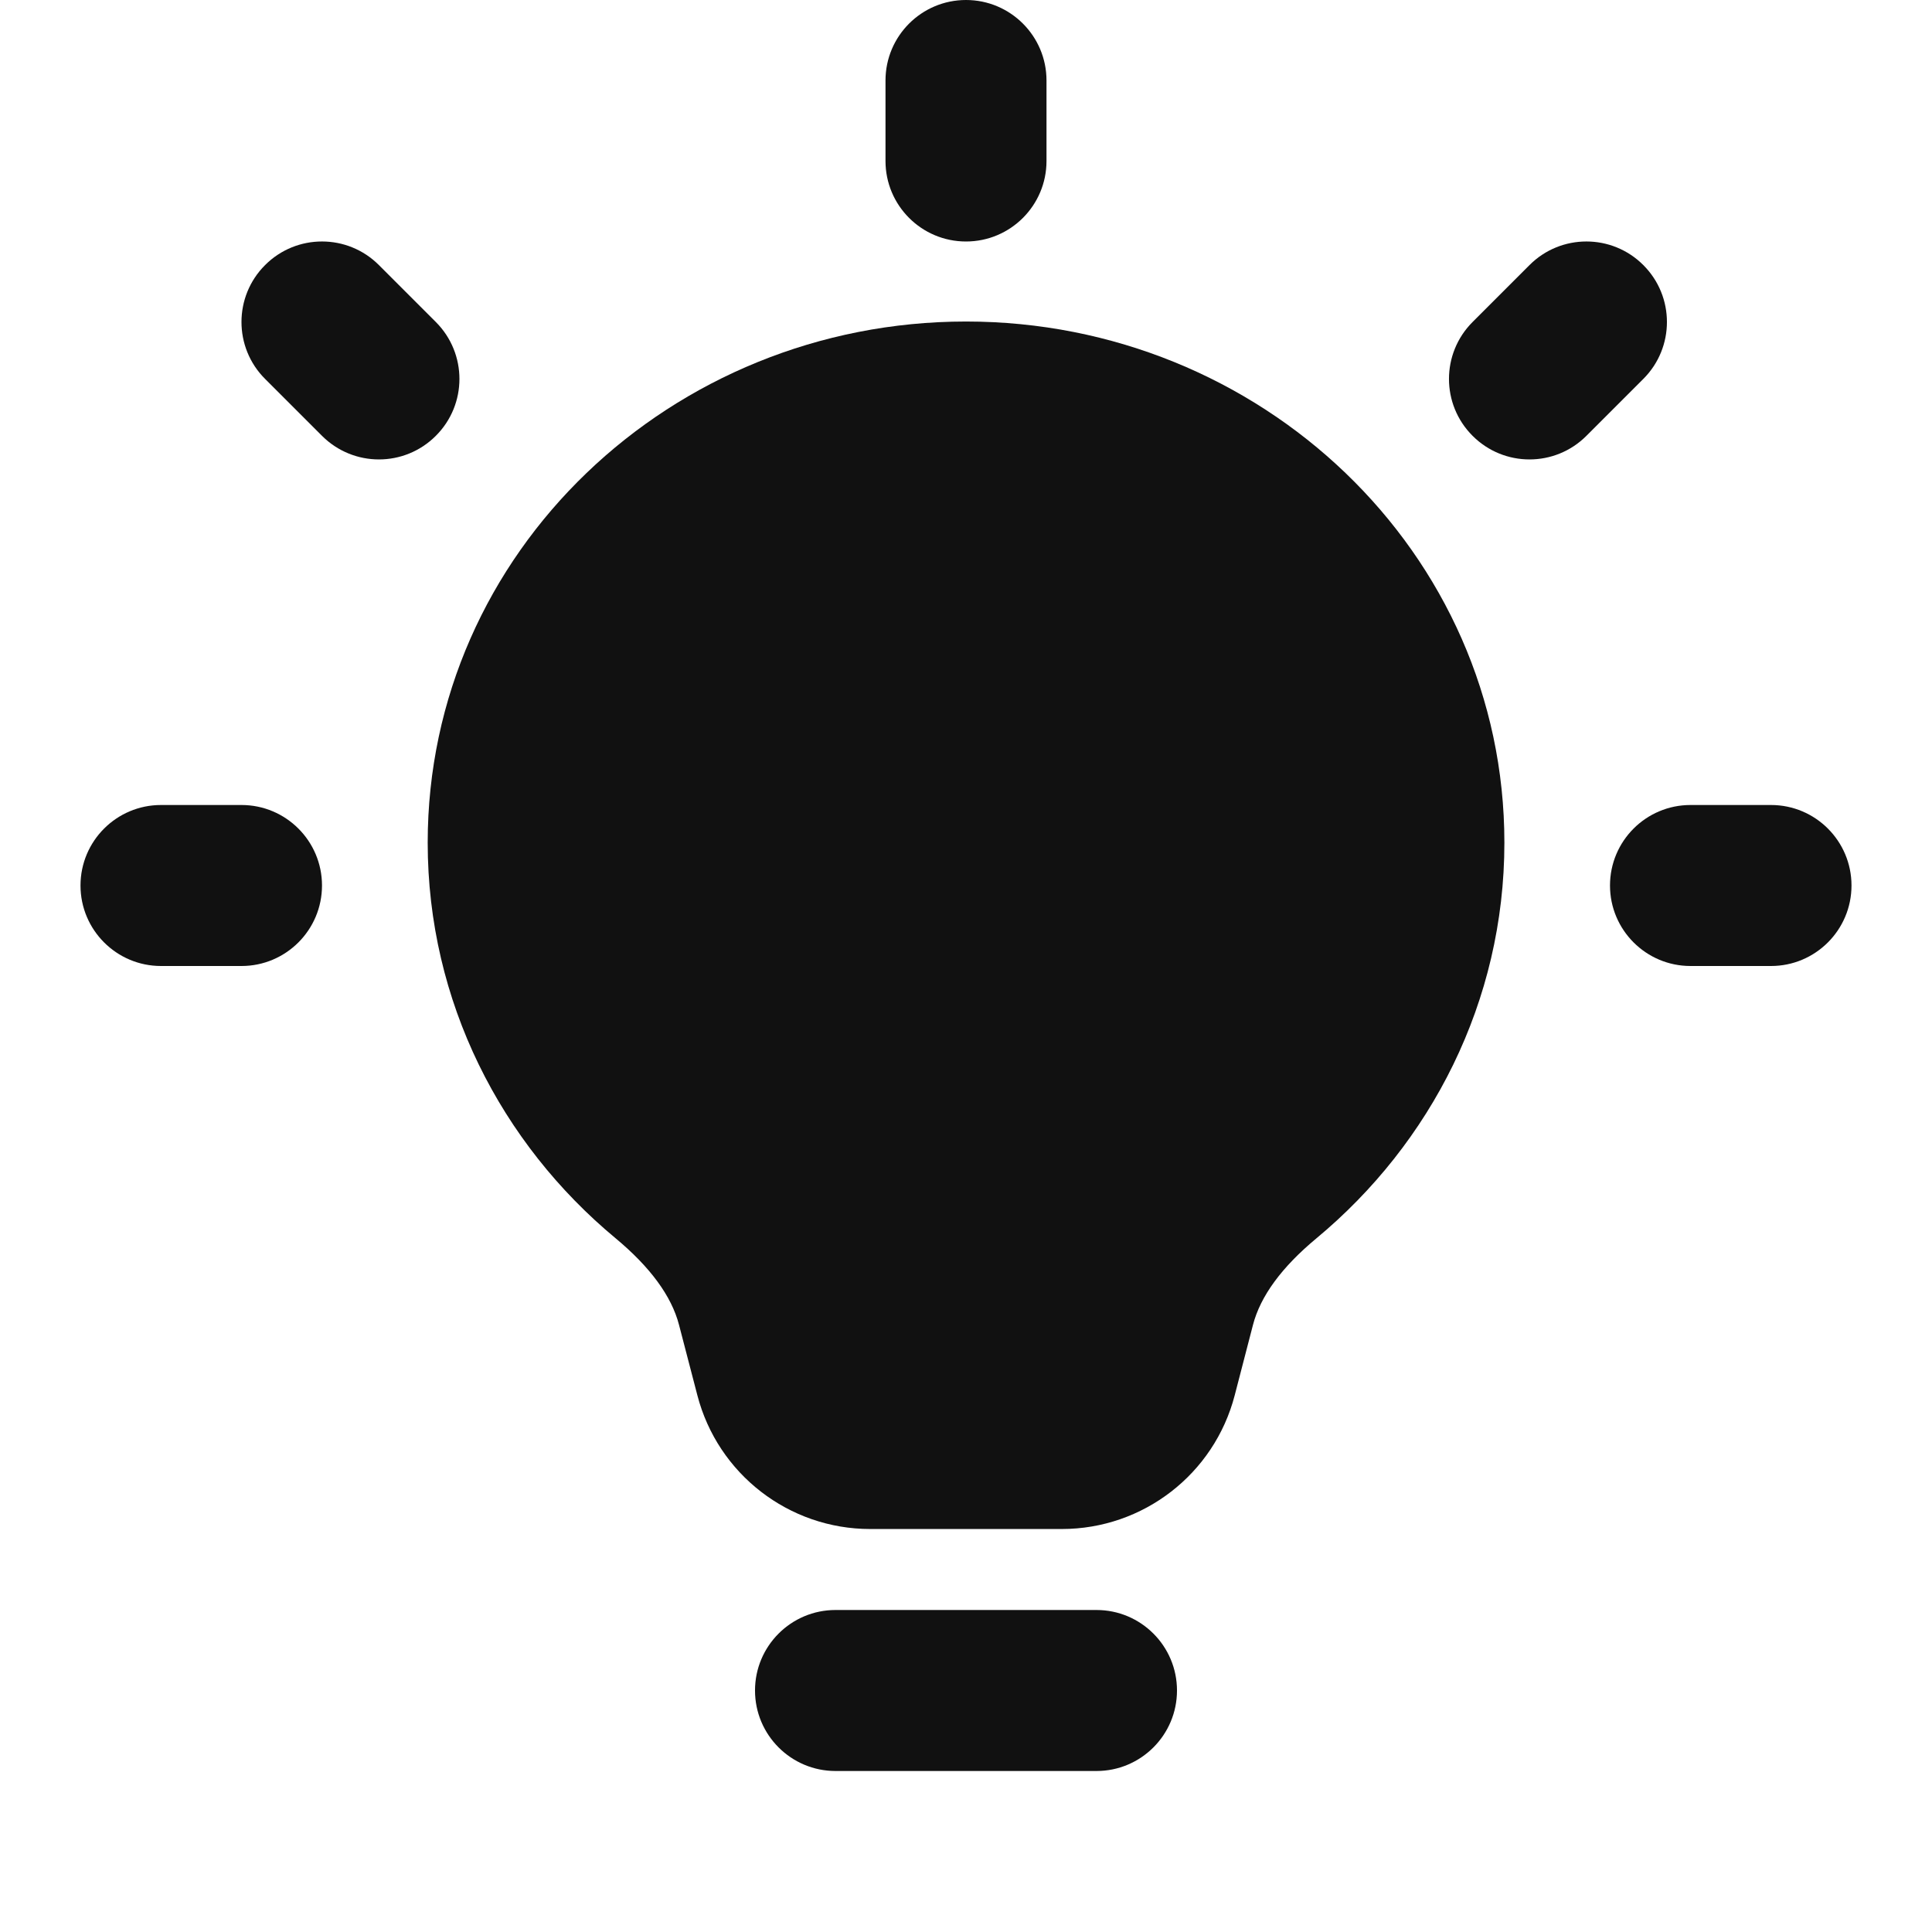 <svg width="24" height="24" viewBox="0 0 24 24" fill="none" xmlns="http://www.w3.org/2000/svg">
<path d="M12 0C12.552 0 13 0.448 13 1V2C13 2.552 12.552 3 12 3C11.448 3 11 2.552 11 2V1C11 0.448 11.448 0 12 0Z" fill="#111111"/>
<path d="M3.293 3.293C3.683 2.902 4.317 2.902 4.707 3.293L5.414 4C5.805 4.391 5.805 5.024 5.414 5.414C5.024 5.805 4.391 5.805 4 5.414L3.293 4.707C2.902 4.317 2.902 3.683 3.293 3.293Z" fill="#111111"/>
<path d="M20.414 3.293C20.805 3.683 20.805 4.317 20.414 4.707L19.707 5.414C19.317 5.805 18.683 5.805 18.293 5.414C17.902 5.024 17.902 4.391 18.293 4L19 3.293C19.39 2.902 20.024 2.902 20.414 3.293Z" fill="#111111"/>
<path d="M1 11C1 10.448 1.448 10 2 10H3C3.552 10 4 10.448 4 11C4 11.552 3.552 12 3 12H2C1.448 12 1 11.552 1 11Z" fill="#111111"/>
<path d="M20 11C20 10.448 20.448 10 21 10H22C22.552 10 23 10.448 23 11C23 11.552 22.552 12 22 12H21C20.448 12 20 11.552 20 11Z" fill="#111111"/>
<path d="M9.379 21C9.379 20.448 9.827 20 10.379 20H13.621C14.173 20 14.621 20.448 14.621 21C14.621 21.552 14.173 22 13.621 22H10.379C9.827 22 9.379 21.552 9.379 21Z" fill="#111111"/>
<path d="M5.313 10.468C5.313 6.857 8.343 3.994 12 3.994C15.657 3.994 18.688 6.857 18.688 10.468C18.688 12.443 17.774 14.203 16.353 15.383C15.923 15.74 15.658 16.1 15.565 16.458L15.338 17.333C15.084 18.311 14.201 18.994 13.19 18.994H10.81C9.8 18.994 8.917 18.311 8.663 17.333L8.435 16.458C8.342 16.1 8.077 15.74 7.648 15.383C6.226 14.203 5.313 12.443 5.313 10.468Z" fill="#111111"/>
</svg>
